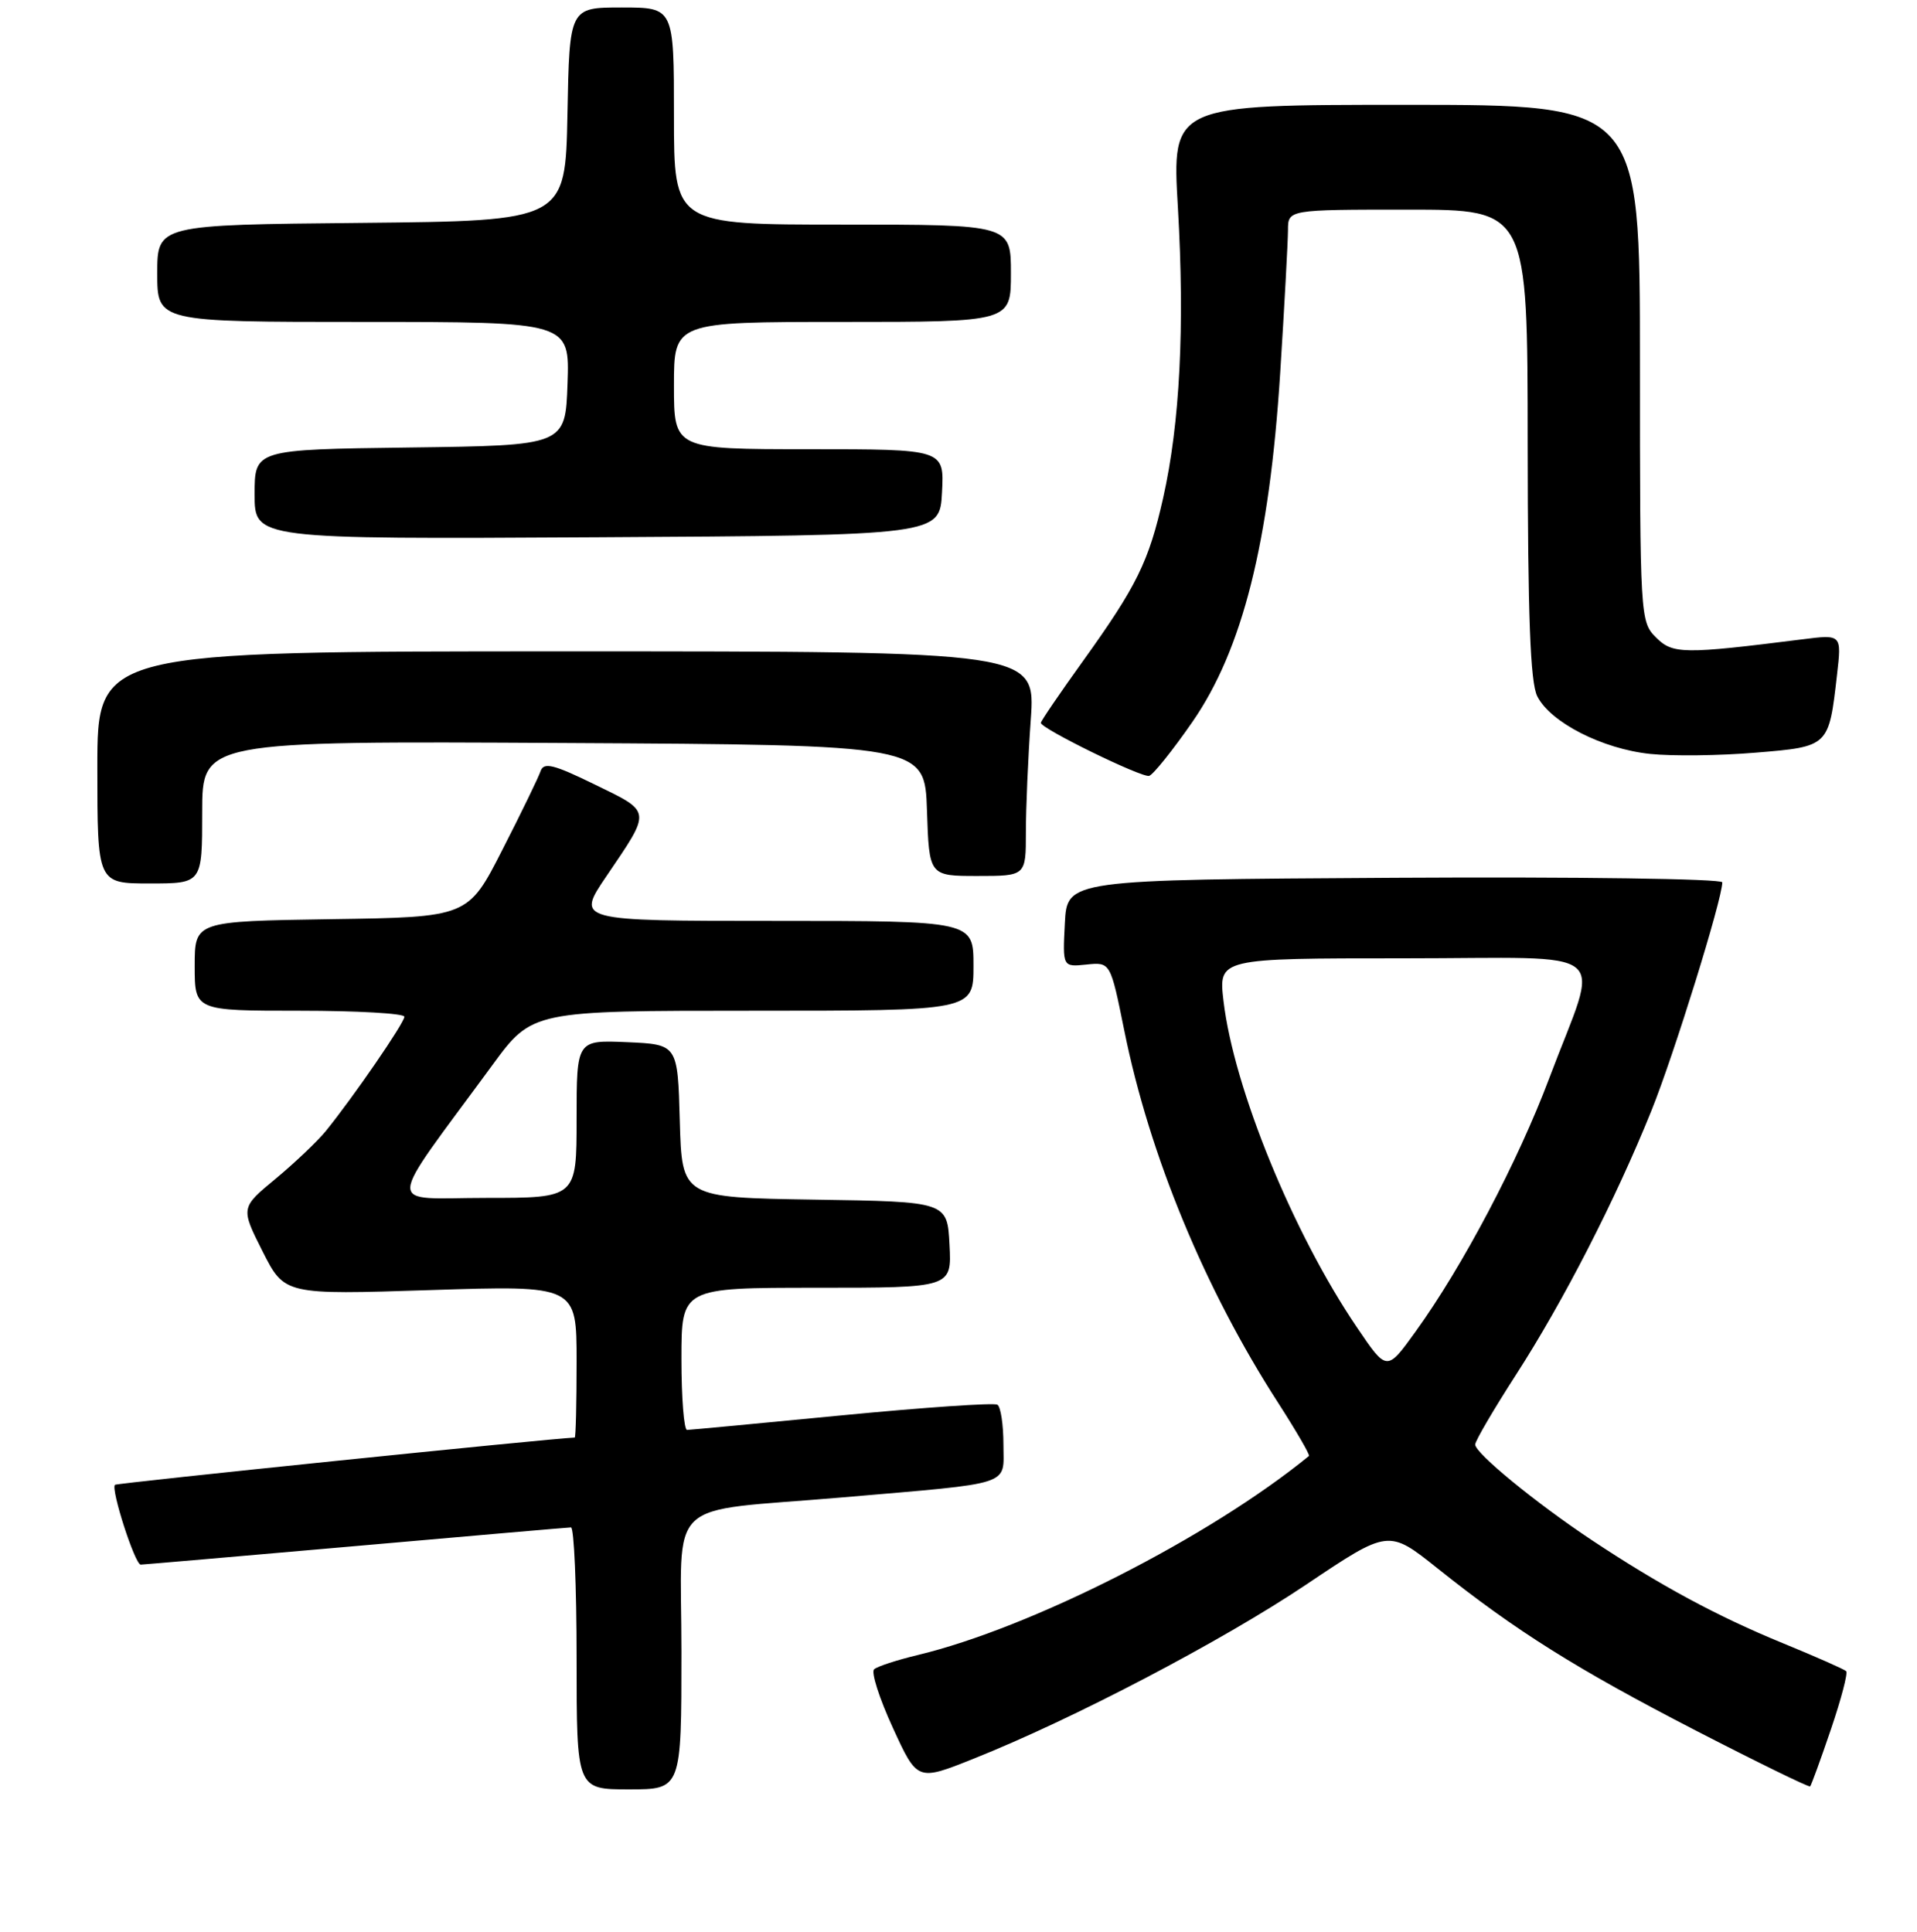 <?xml version="1.0" encoding="UTF-8" standalone="no"?>
<!DOCTYPE svg PUBLIC "-//W3C//DTD SVG 1.1//EN" "http://www.w3.org/Graphics/SVG/1.1/DTD/svg11.dtd" >
<svg xmlns="http://www.w3.org/2000/svg" xmlns:xlink="http://www.w3.org/1999/xlink" version="1.1" viewBox="0 0 256 258">
 <g >
 <path fill="currentColor"
d=" M 91.00 220.59 C 91.00 199.58 88.40 202.07 112.50 200.00 C 135.59 198.01 134.00 198.53 134.00 192.97 C 134.00 190.30 133.64 187.89 133.19 187.62 C 132.74 187.34 123.41 187.98 112.44 189.04 C 101.47 190.11 92.16 190.98 91.75 190.99 C 91.34 190.99 91.00 186.72 91.00 181.50 C 91.00 172.00 91.00 172.00 109.05 172.00 C 127.10 172.00 127.10 172.00 126.80 166.25 C 126.50 160.50 126.50 160.50 108.78 160.23 C 91.07 159.95 91.07 159.95 90.78 149.73 C 90.50 139.50 90.50 139.50 83.75 139.20 C 77.00 138.91 77.00 138.91 77.00 149.45 C 77.00 160.00 77.00 160.00 64.91 160.00 C 51.33 160.00 51.23 162.07 65.76 142.25 C 71.08 135.00 71.08 135.00 100.54 135.00 C 130.00 135.00 130.00 135.00 130.00 129.00 C 130.00 123.00 130.00 123.00 103.46 123.00 C 76.93 123.00 76.93 123.00 80.99 117.02 C 87.03 108.12 87.08 108.51 79.44 104.79 C 73.90 102.08 72.61 101.77 72.19 103.00 C 71.91 103.83 69.62 108.55 67.09 113.50 C 62.50 122.50 62.50 122.50 44.25 122.77 C 26.00 123.05 26.00 123.05 26.00 129.02 C 26.00 135.00 26.00 135.00 40.00 135.00 C 47.70 135.00 54.00 135.36 54.00 135.80 C 54.00 136.62 47.18 146.54 43.50 151.08 C 42.40 152.43 39.39 155.29 36.82 157.43 C 32.13 161.31 32.13 161.31 35.06 167.13 C 38.00 172.94 38.00 172.94 57.50 172.31 C 77.00 171.68 77.00 171.68 77.00 181.84 C 77.00 187.43 76.89 192.00 76.75 192.01 C 73.48 192.13 15.59 198.08 15.35 198.32 C 14.77 198.90 18.03 209.00 18.79 208.98 C 19.18 208.97 32.10 207.85 47.50 206.50 C 62.90 205.14 75.84 204.02 76.25 204.01 C 76.66 204.01 77.00 211.88 77.00 221.50 C 77.00 239.00 77.00 239.00 84.00 239.00 C 91.00 239.00 91.00 239.00 91.00 220.59 Z  M 244.50 230.99 C 245.87 226.96 246.79 223.46 246.54 223.21 C 246.29 222.96 242.49 221.28 238.10 219.48 C 229.34 215.89 221.68 211.76 212.50 205.66 C 205.05 200.70 197.00 194.10 197.00 192.94 C 197.00 192.46 199.45 188.28 202.43 183.65 C 208.77 173.83 215.75 160.22 220.52 148.38 C 223.54 140.90 230.00 120.08 230.00 117.85 C 230.00 117.37 210.50 117.10 186.25 117.24 C 142.50 117.50 142.50 117.50 142.20 123.33 C 141.90 129.16 141.90 129.16 145.09 128.83 C 148.29 128.50 148.29 128.50 150.14 137.65 C 153.50 154.31 160.90 172.20 170.68 187.36 C 173.11 191.14 174.97 194.34 174.80 194.47 C 161.52 205.32 137.73 217.42 122.50 221.07 C 119.75 221.73 117.15 222.58 116.73 222.96 C 116.30 223.34 117.43 226.85 119.23 230.77 C 122.50 237.91 122.50 237.91 130.00 234.91 C 143.30 229.61 163.21 219.18 174.47 211.62 C 185.43 204.26 185.43 204.26 191.97 209.48 C 202.44 217.84 210.51 222.91 226.48 231.15 C 234.72 235.40 241.58 238.75 241.73 238.60 C 241.88 238.45 243.13 235.03 244.50 230.99 Z  M 27.00 108.49 C 27.00 98.98 27.00 98.98 75.25 99.24 C 123.50 99.50 123.50 99.50 123.79 108.25 C 124.08 117.00 124.08 117.00 130.54 117.00 C 137.00 117.00 137.00 117.00 137.00 111.15 C 137.00 107.94 137.29 101.19 137.65 96.15 C 138.30 87.00 138.30 87.00 75.65 87.00 C 13.00 87.00 13.00 87.00 13.00 102.50 C 13.00 118.00 13.00 118.00 20.00 118.00 C 27.00 118.00 27.00 118.00 27.00 108.49 Z  M 159.23 96.43 C 165.92 86.77 169.52 72.49 170.96 49.80 C 171.53 40.83 171.99 32.26 172.00 30.75 C 172.00 28.00 172.00 28.00 188.00 28.00 C 204.00 28.00 204.00 28.00 204.01 59.25 C 204.03 82.41 204.36 91.15 205.29 93.00 C 207.06 96.50 214.01 100.04 220.38 100.70 C 223.34 101.01 229.67 100.93 234.44 100.53 C 244.26 99.72 244.22 99.75 245.32 90.11 C 245.94 84.73 245.94 84.73 240.72 85.39 C 224.76 87.40 223.38 87.38 221.13 85.13 C 219.04 83.04 219.00 82.38 219.00 48.50 C 219.00 14.00 219.00 14.00 187.75 14.00 C 156.49 14.00 156.49 14.00 157.30 27.75 C 158.22 43.62 157.57 56.53 155.33 66.50 C 153.41 75.03 151.82 78.26 144.61 88.31 C 141.52 92.61 139.00 96.31 139.00 96.55 C 139.00 97.31 152.47 103.90 153.46 103.63 C 153.99 103.48 156.59 100.24 159.23 96.43 Z  M 125.80 65.75 C 126.10 60.00 126.10 60.00 108.05 60.00 C 90.00 60.00 90.00 60.00 90.00 51.50 C 90.00 43.00 90.00 43.00 112.50 43.00 C 135.00 43.00 135.00 43.00 135.00 36.50 C 135.00 30.00 135.00 30.00 112.50 30.00 C 90.00 30.00 90.00 30.00 90.00 15.50 C 90.00 1.00 90.00 1.00 83.03 1.00 C 76.05 1.00 76.05 1.00 75.78 15.25 C 75.50 29.50 75.50 29.50 48.25 29.77 C 21.00 30.03 21.00 30.03 21.00 36.52 C 21.00 43.00 21.00 43.00 48.54 43.00 C 76.08 43.00 76.08 43.00 75.79 51.25 C 75.50 59.50 75.50 59.50 54.75 59.77 C 34.00 60.04 34.00 60.04 34.00 66.03 C 34.00 72.02 34.00 72.02 79.75 71.76 C 125.50 71.50 125.50 71.50 125.80 65.75 Z  M 181.24 177.34 C 172.70 164.77 164.76 145.34 163.39 133.70 C 162.72 128.00 162.72 128.00 187.47 128.00 C 216.08 128.00 213.66 126.02 206.91 143.96 C 202.71 155.14 195.33 169.13 189.05 177.84 C 185.20 183.19 185.20 183.19 181.24 177.34 Z "/>
</g>
</svg>